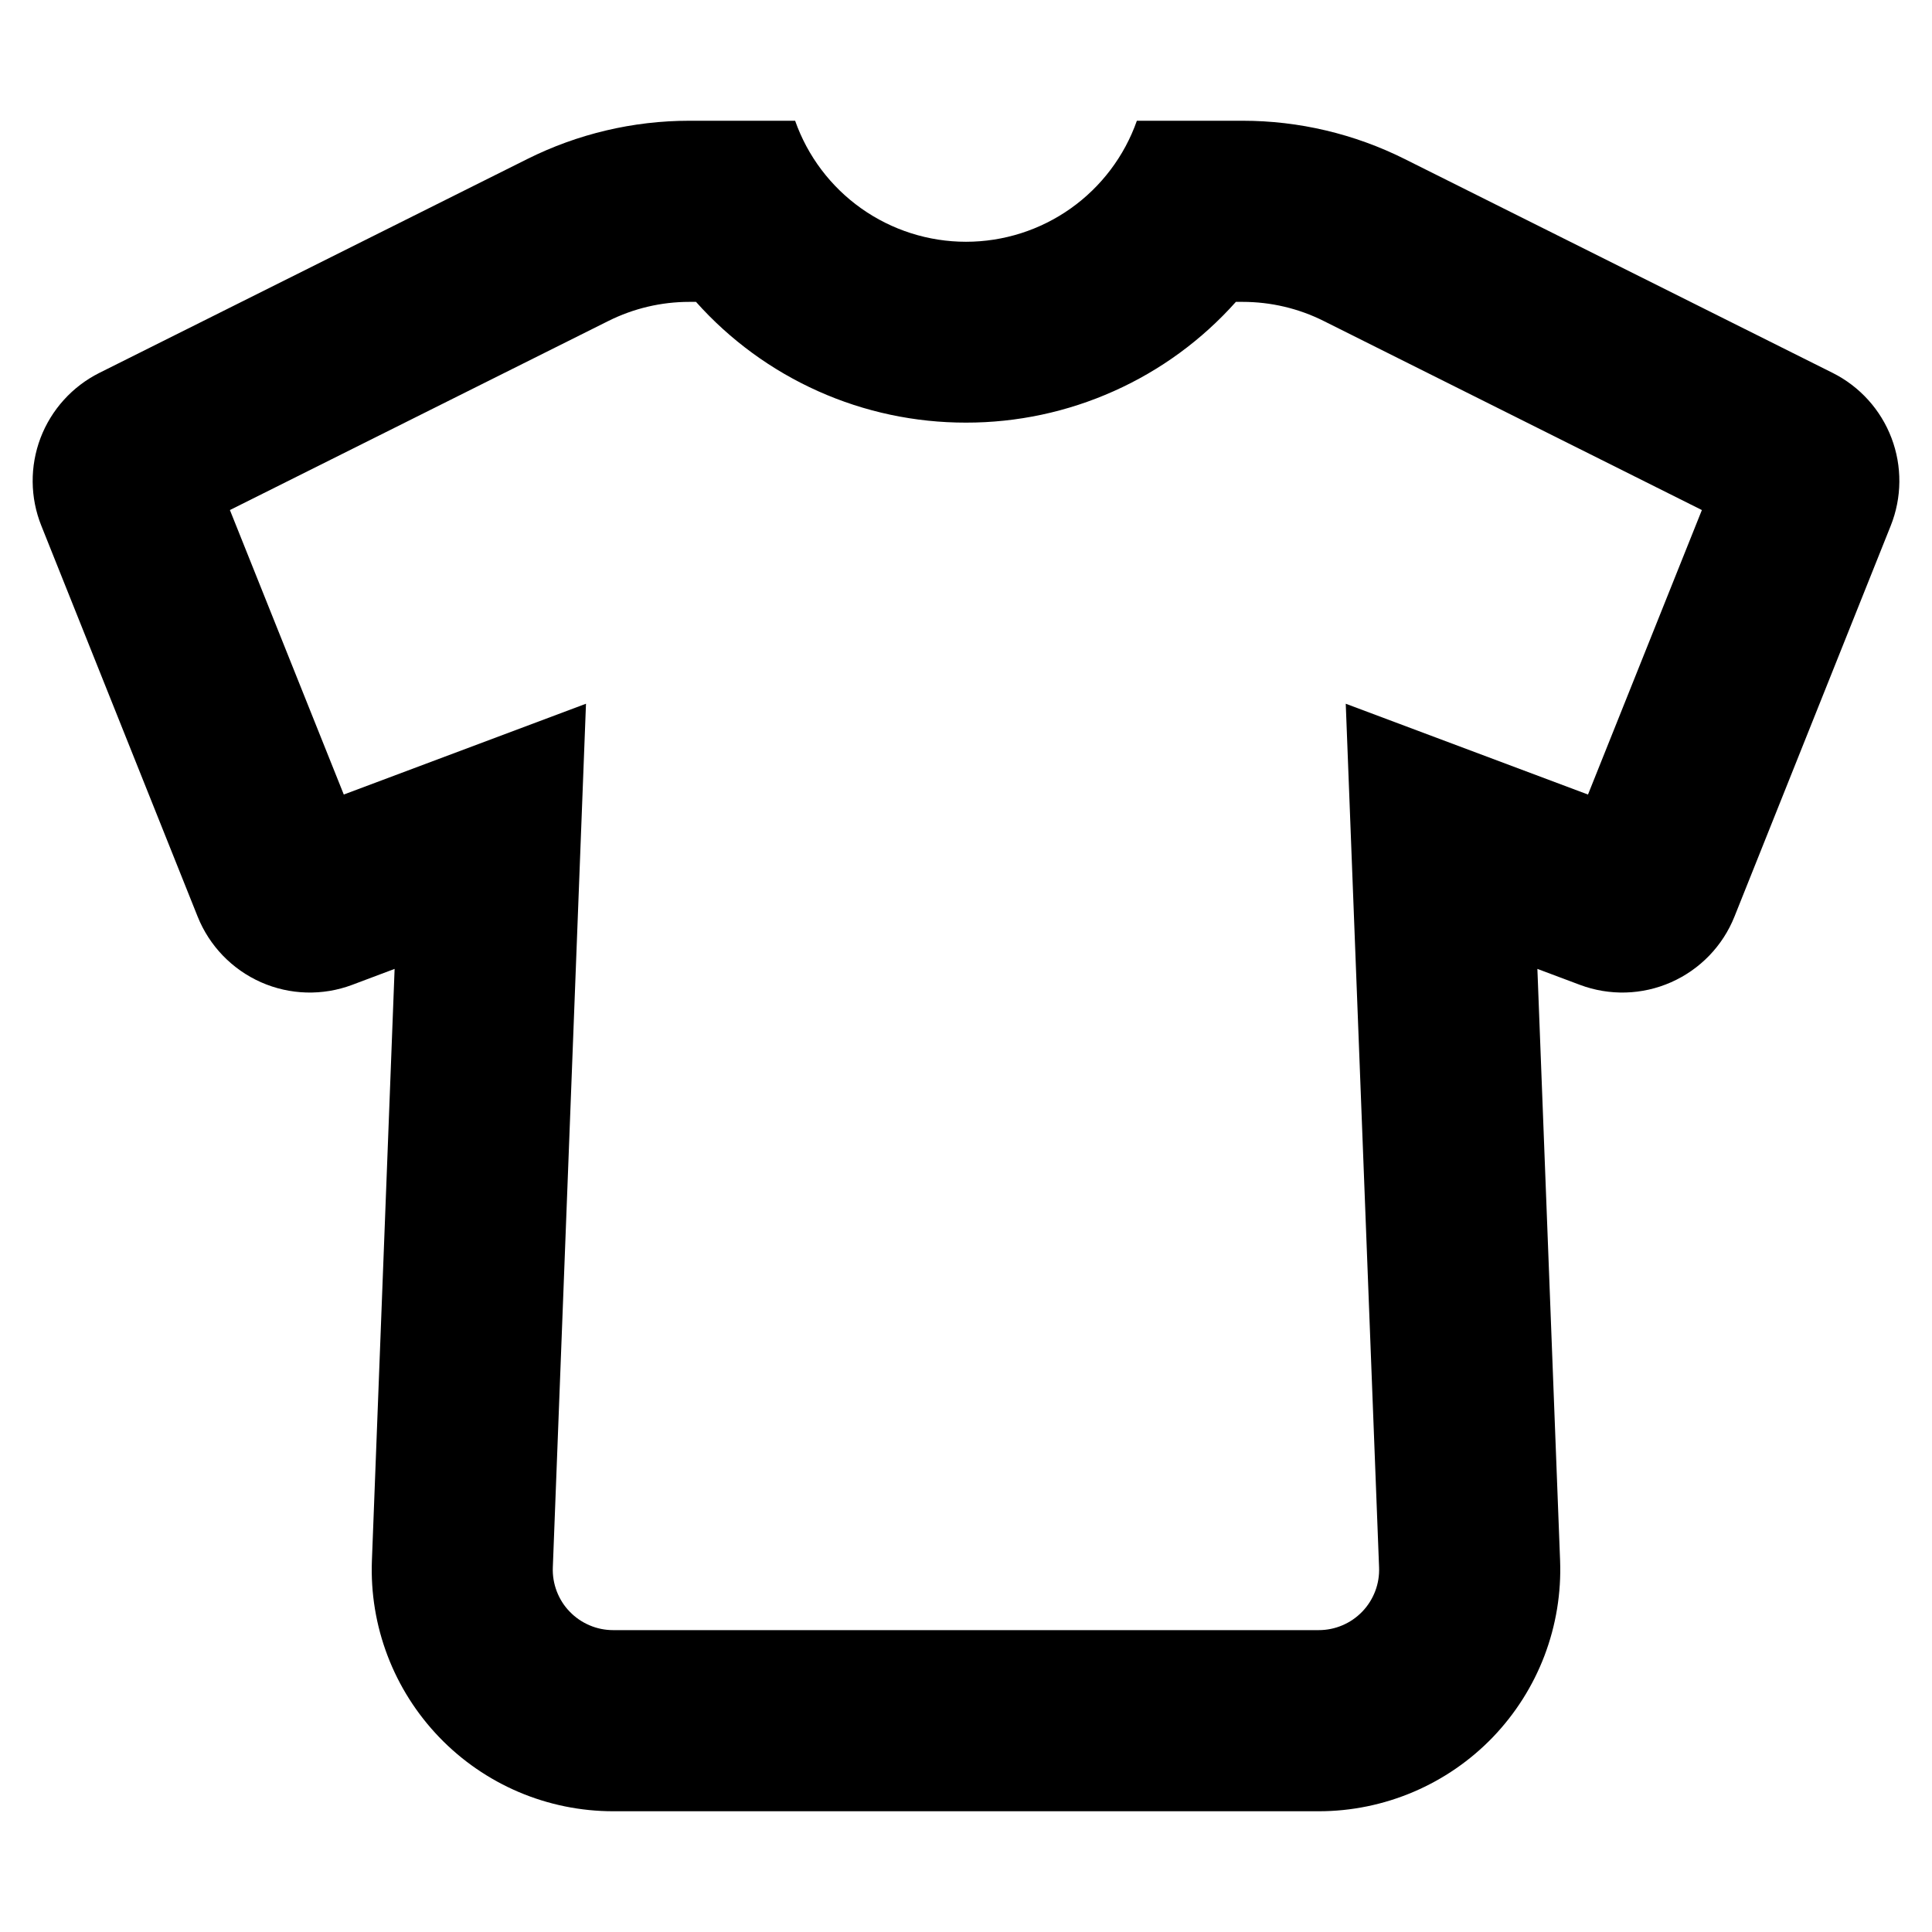 <svg width="36" height="36" viewBox="0 0 36 36" fill="none" xmlns="http://www.w3.org/2000/svg">
<path fill-rule="evenodd" clip-rule="evenodd" d="M34.148 6.948L26.174 2.963C25.238 2.495 24.204 2.25 23.157 2.25H21.184C20.952 2.909 20.521 3.48 19.951 3.884C19.381 4.288 18.699 4.505 18 4.505C17.301 4.505 16.62 4.288 16.049 3.884C15.479 3.48 15.048 2.909 14.816 2.25H12.843C11.796 2.25 10.763 2.495 9.826 2.963L1.852 6.948C1.347 7.201 0.956 7.634 0.755 8.161C0.555 8.689 0.56 9.273 0.77 9.796L3.683 17.08C3.902 17.626 4.326 18.065 4.864 18.303C5.402 18.541 6.012 18.558 6.563 18.351L7.353 18.054L6.93 29.079C6.907 29.684 7.006 30.287 7.222 30.853C7.437 31.418 7.765 31.934 8.184 32.37C8.604 32.807 9.108 33.154 9.664 33.391C10.221 33.628 10.82 33.75 11.426 33.75H24.575C25.18 33.75 25.779 33.627 26.336 33.39C26.893 33.153 27.397 32.806 27.817 32.37C28.236 31.933 28.564 31.417 28.779 30.851C28.994 30.285 29.093 29.682 29.07 29.077L28.647 18.054L29.439 18.351C29.99 18.558 30.6 18.541 31.138 18.303C31.677 18.065 32.101 17.626 32.319 17.08L35.231 9.796C35.44 9.273 35.446 8.689 35.245 8.161C35.045 7.634 34.653 7.201 34.148 6.948ZM12.969 5.625H12.843C12.32 5.625 11.804 5.747 11.336 5.981L4.284 9.504L6.406 14.805L10.919 13.113L10.301 29.207C10.295 29.358 10.32 29.509 10.374 29.651C10.428 29.792 10.509 29.922 10.615 30.03C10.72 30.14 10.846 30.226 10.985 30.285C11.124 30.345 11.274 30.375 11.426 30.375H24.572C24.724 30.375 24.874 30.345 25.014 30.285C25.153 30.226 25.279 30.139 25.384 30.03C25.489 29.921 25.571 29.791 25.625 29.649C25.679 29.508 25.703 29.357 25.697 29.205L25.076 13.113L29.59 14.805L31.712 9.504L24.665 5.981C24.196 5.746 23.679 5.625 23.155 5.625H23.029C22.397 6.334 21.622 6.901 20.755 7.288C19.889 7.676 18.95 7.876 18 7.875C17.05 7.876 16.111 7.677 15.244 7.289C14.377 6.901 13.601 6.334 12.969 5.625Z" fill="black"/>
</svg>
